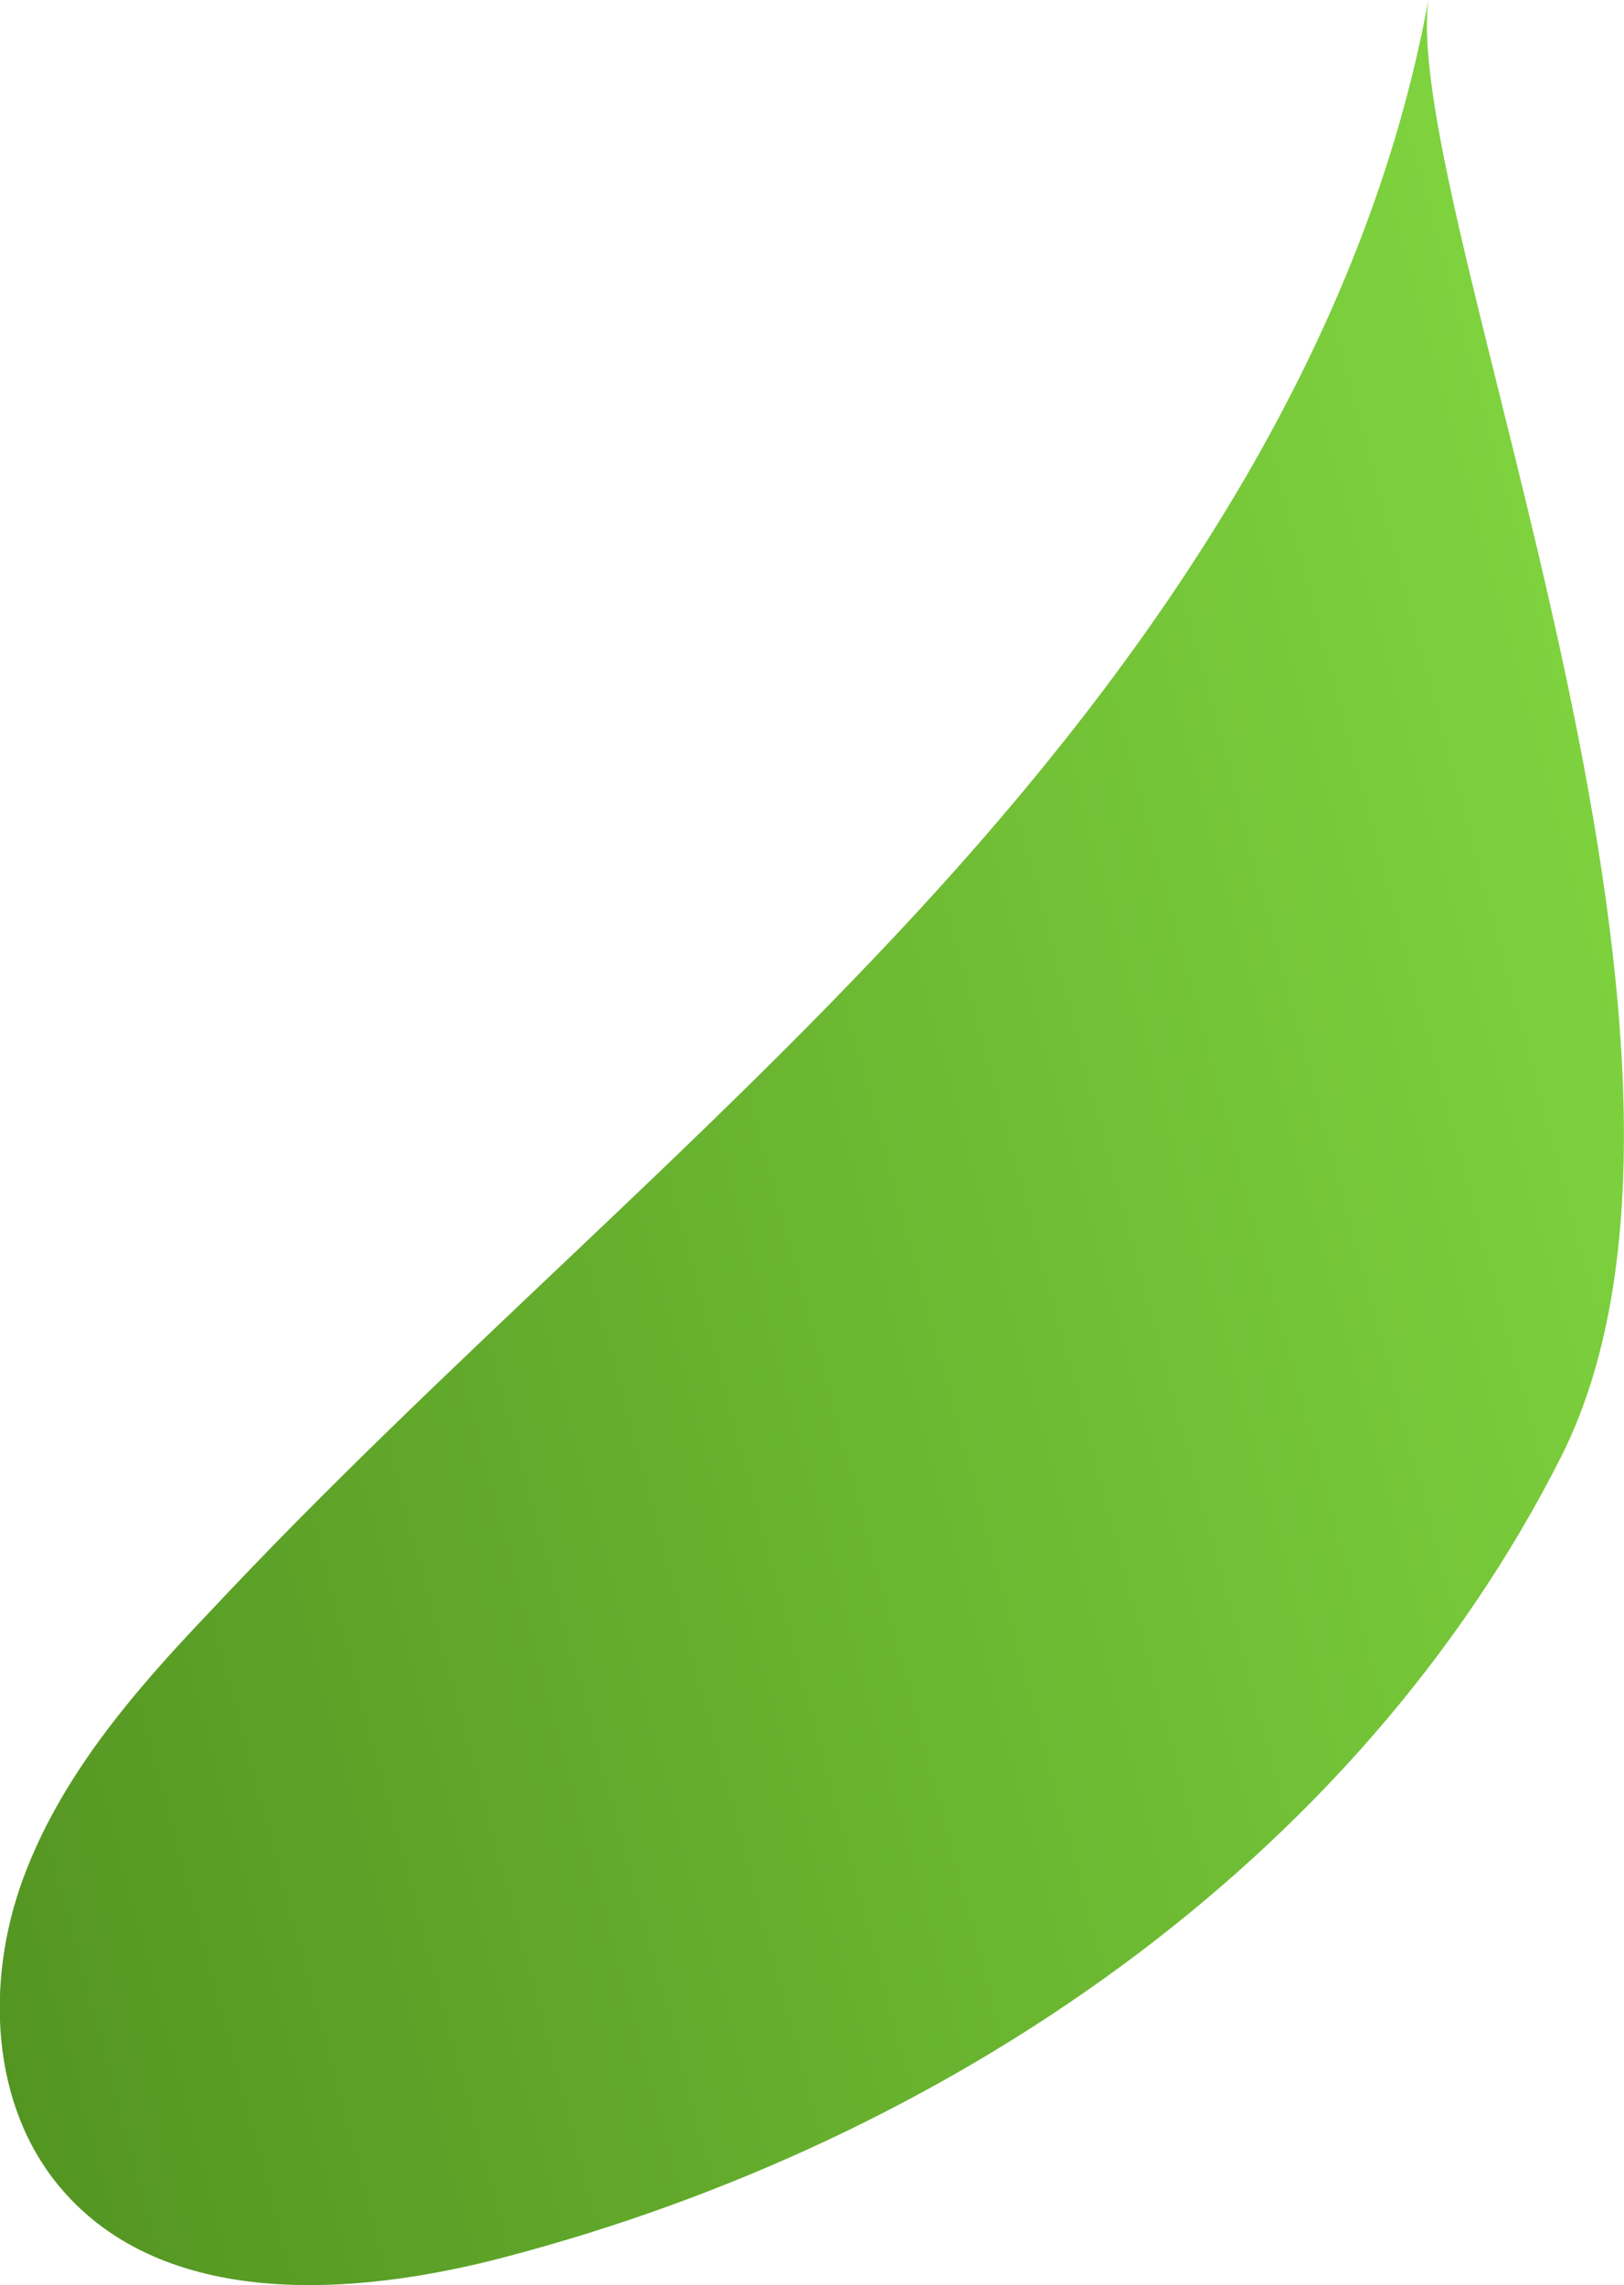 <svg xmlns="http://www.w3.org/2000/svg" xmlns:xlink="http://www.w3.org/1999/xlink" viewBox="0 0 71.22 100.2"><defs><style>.cls-1{fill:url(#linear-gradient);}</style><linearGradient id="linear-gradient" x1="-12.87" y1="64.28" x2="72.01" y2="41.57" gradientUnits="userSpaceOnUse"><stop offset="0" stop-color="#519120"/><stop offset="1" stop-color="#7ed23e"/></linearGradient></defs><g id="Layer_2" data-name="Layer 2"><g id="Layer_6" data-name="Layer 6"><path class="cls-1" d="M62.64,0c-2.71,14.79-11.4,27.85-21.51,39s-21.75,20.78-32,31.75C5.83,74.21,2.64,77.93,1,82.41s-1.42,9.9,1.66,13.53c4.51,5.33,12.84,4.8,19.59,3,19.27-5.08,37.25-17.28,46.22-35.08S61.46,9.29,62.64,0Z"/></g></g></svg>